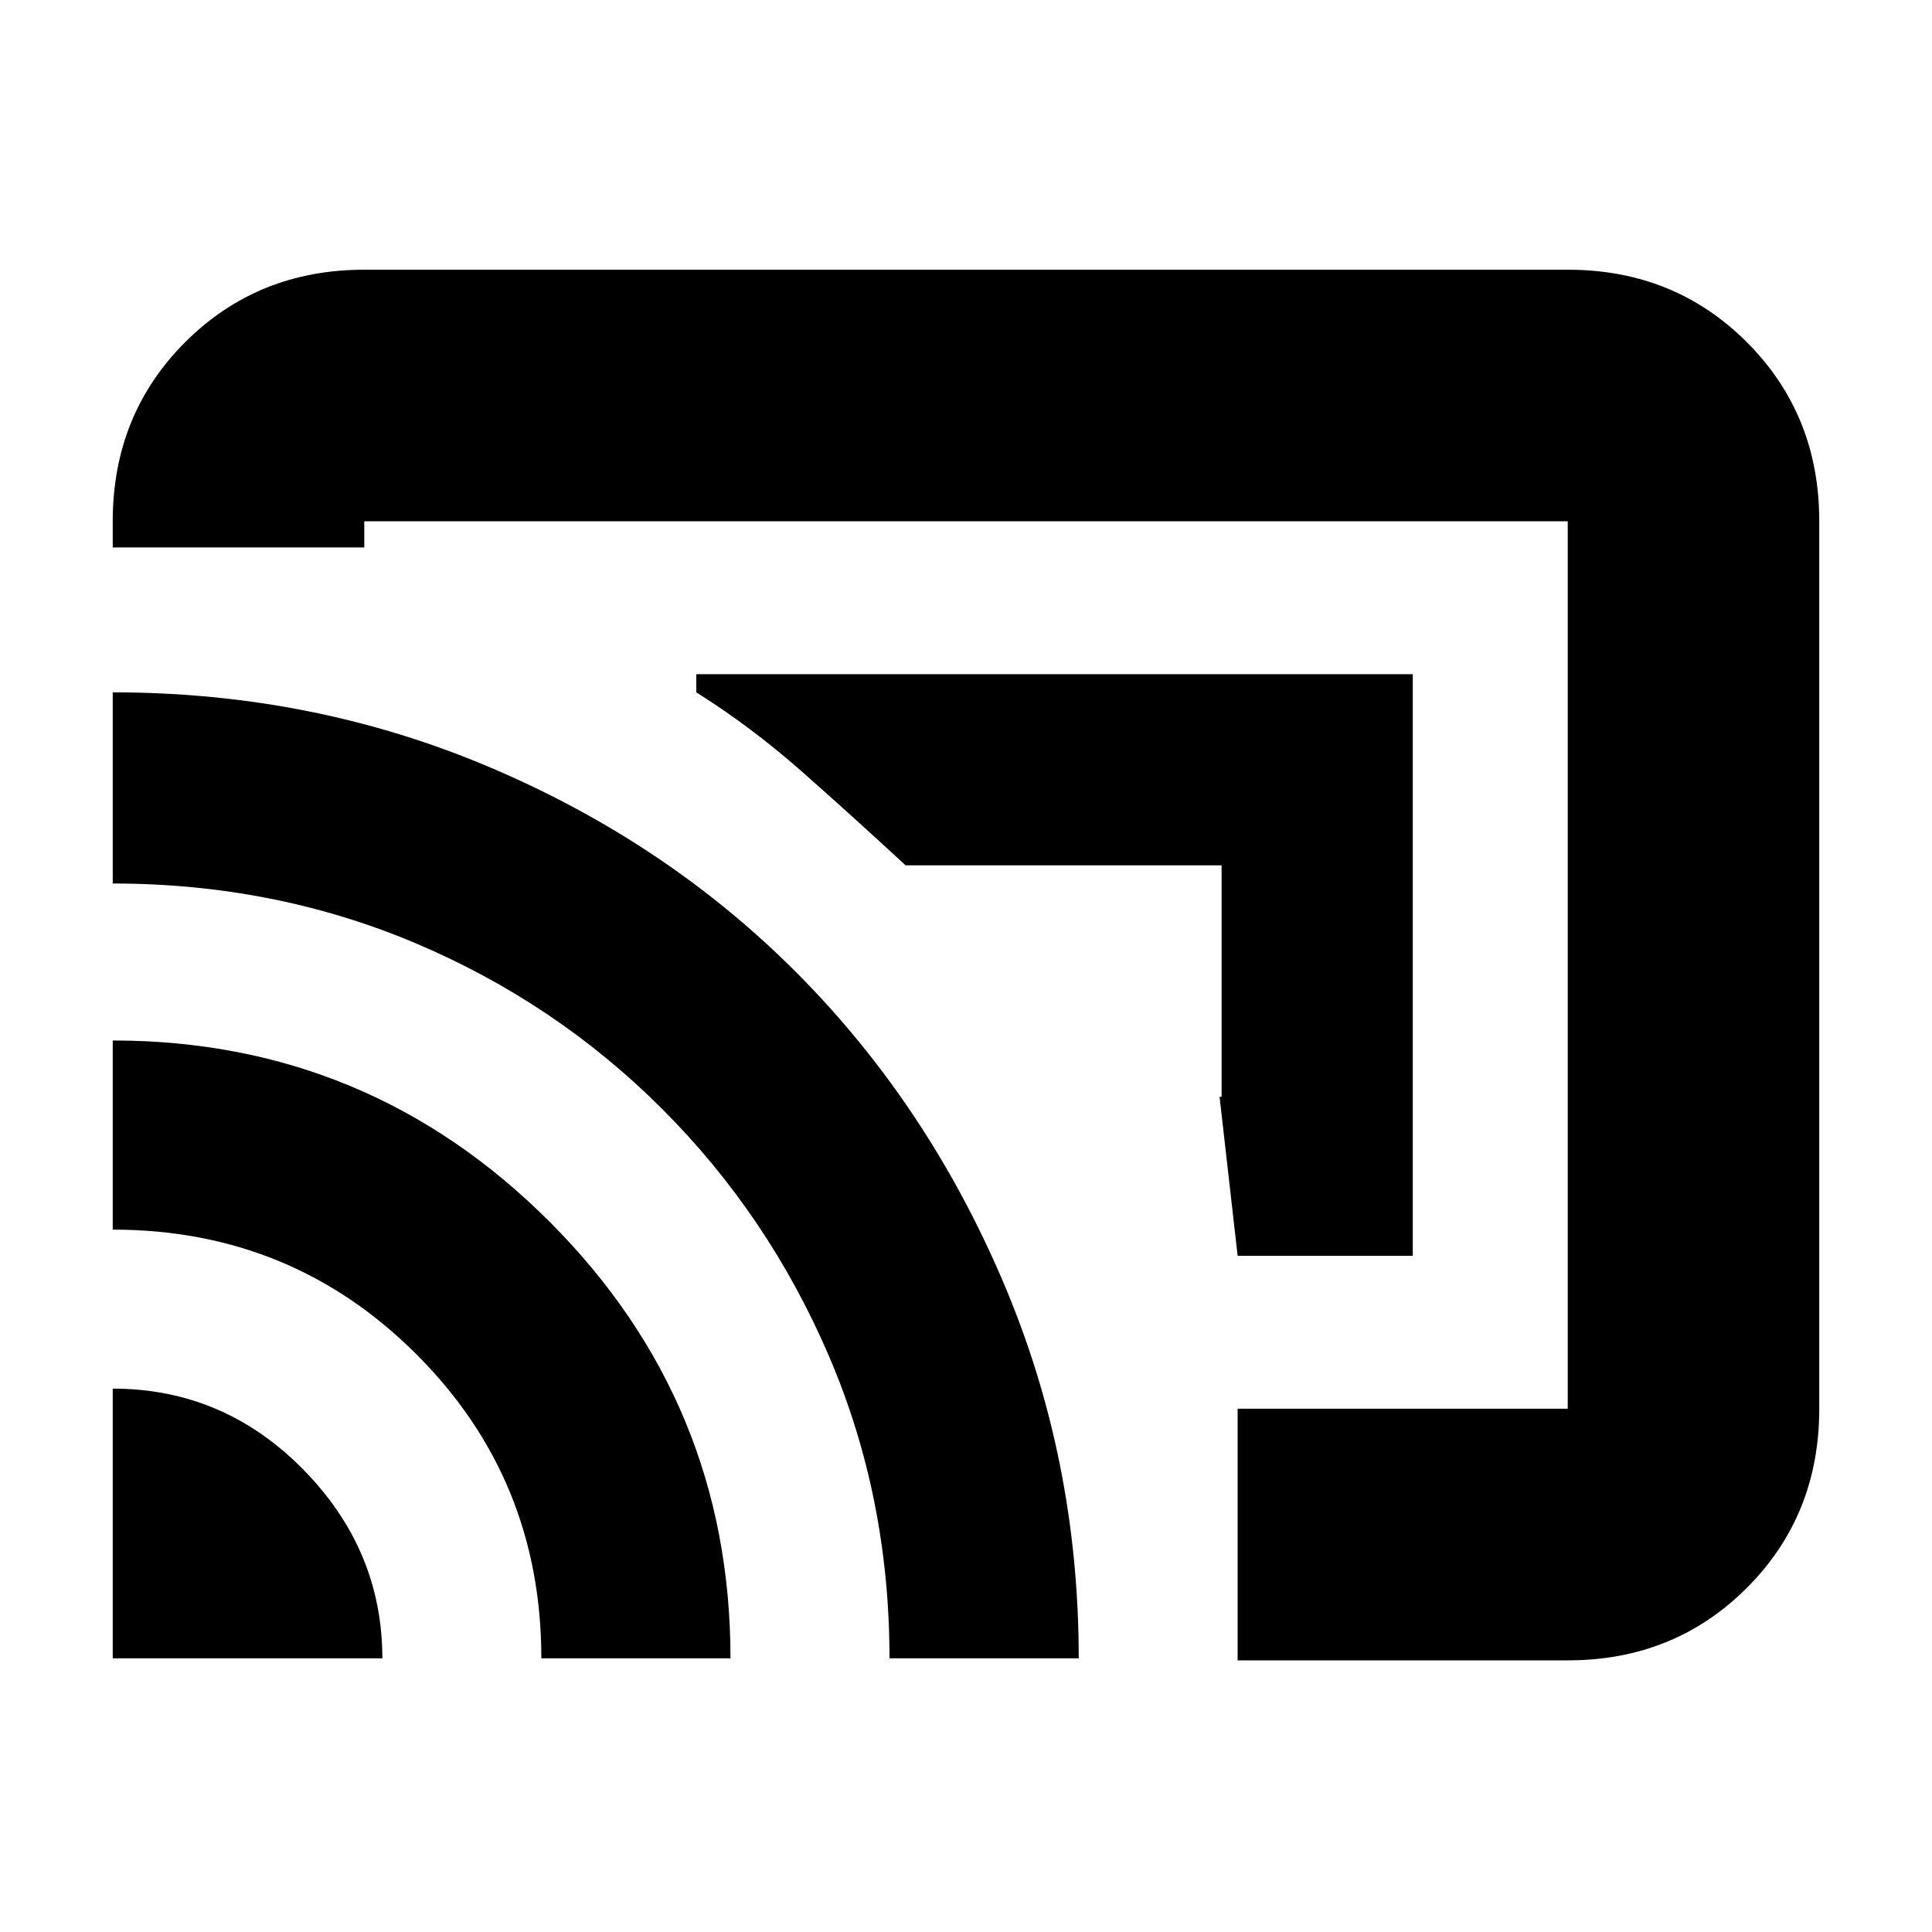 <svg xmlns="http://www.w3.org/2000/svg" height="20" width="20"><path d="M12.812 13h1.813V6.979H7.208v.188q.563.354 1.084.812.52.459 1.083.979h3.271v2.396h-.021Zm0 4.188v-2.605h3.417V5.396H3.771v.271H1.167v-.271q0-1.104.75-1.854t1.854-.75h12.458q1.104 0 1.854.75t.75 1.854v9.187q0 1.105-.75 1.855t-1.854.75Zm-11.645-.021h2.791q0-1.125-.823-1.959-.823-.833-1.968-.833Zm4.437 0h1.958q0-2.646-1.874-4.521-1.876-1.875-4.521-1.875v1.958q1.854 0 3.145 1.292 1.292 1.291 1.292 3.146Zm3.604 0h1.959q0-2.063-.782-3.896-.781-1.833-2.125-3.188-1.343-1.354-3.177-2.135-1.833-.781-3.916-.781v1.979q1.666 0 3.125.614 1.458.615 2.562 1.719 1.104 1.104 1.729 2.563.625 1.458.625 3.125Zm1.917-6.209Z"/></svg>
